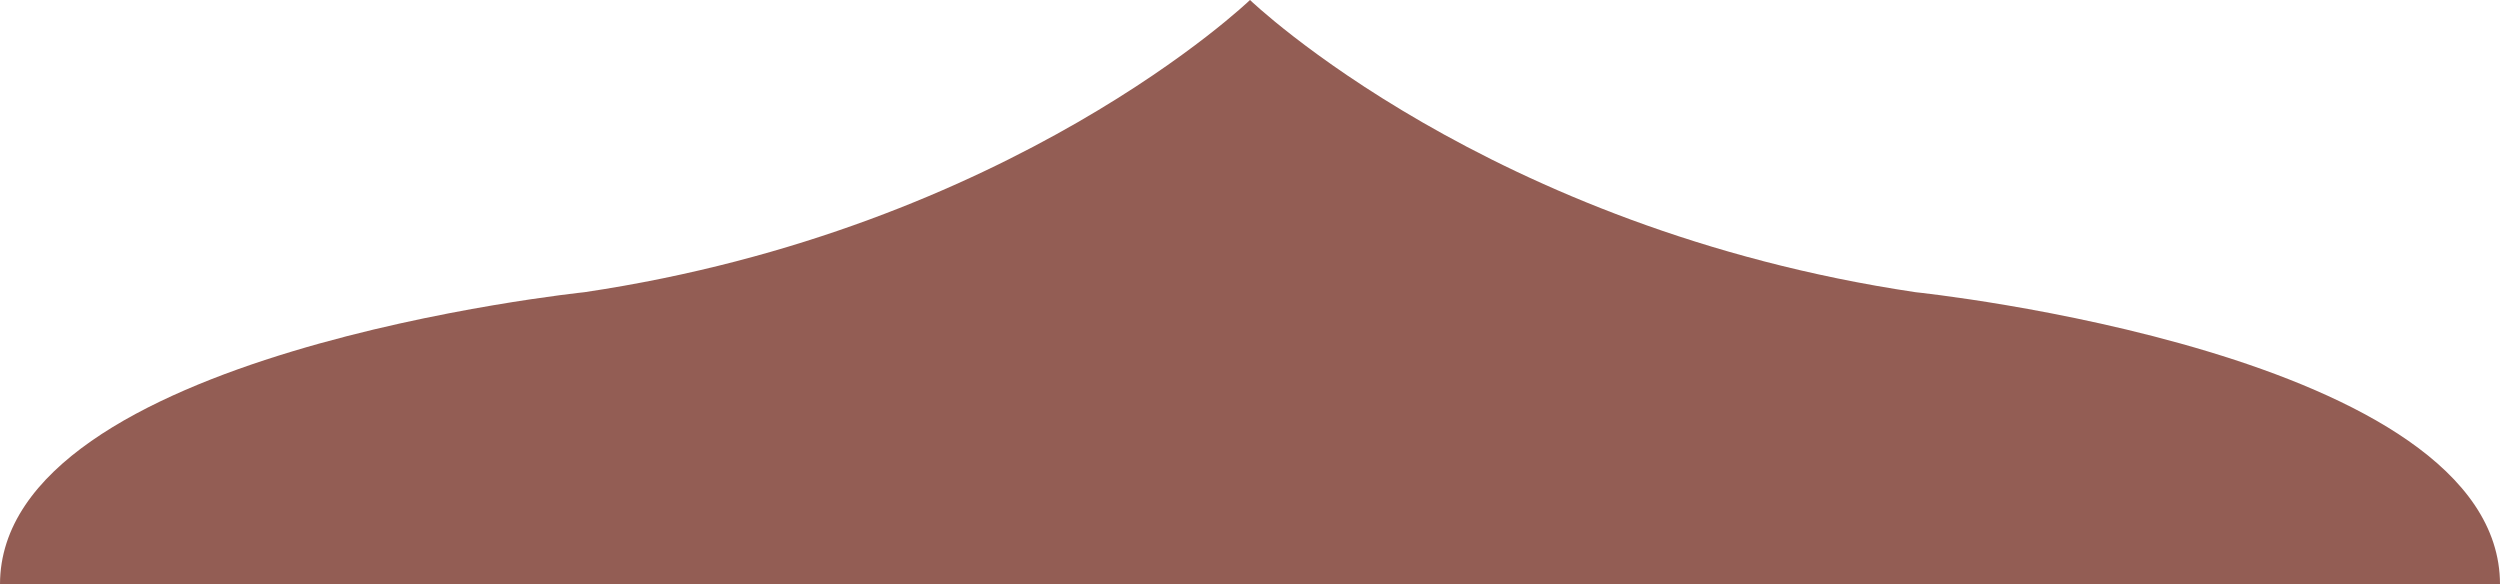 <svg xmlns="http://www.w3.org/2000/svg" width="154" height="36" viewBox="0 0 154 36">
  <path id="Path_1561" data-name="Path 1561" d="M515.594,1729.493c0-14.273,36-18,36-18,26.385-3.929,41-18,41-18s14.615,14.071,41,18c0,0,36,3.727,36,18Z" transform="translate(-515.594 -1693.493)" fill="#935d54"/>
</svg>
